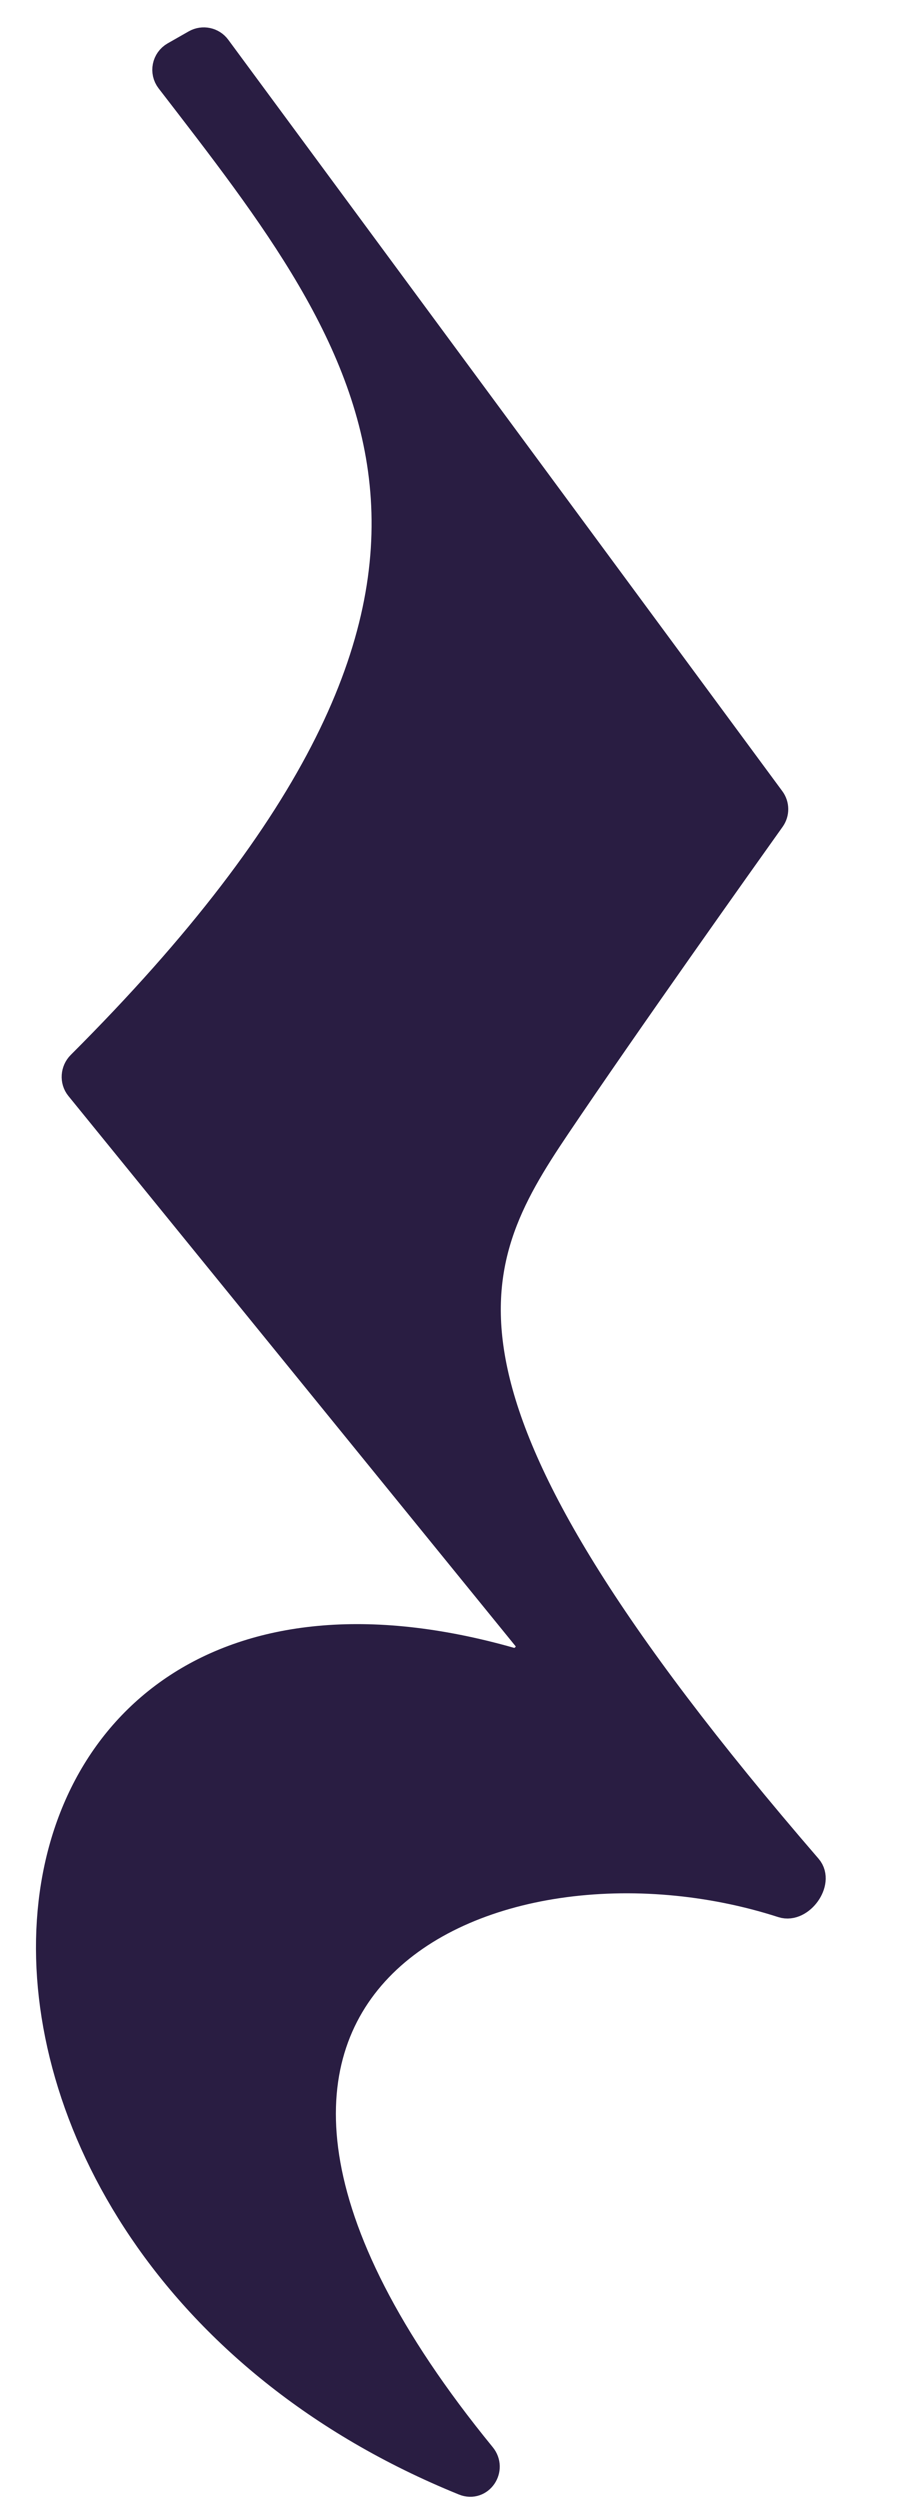 <svg width="24" height="66" viewBox="0 0 24 66" fill="none" xmlns="http://www.w3.org/2000/svg">
<path d="M2.151 28.134C14.969 15.324 9.949 9.153 4.505 2.088C4.357 1.895 4.413 1.615 4.624 1.494L5.182 1.176C5.359 1.076 5.583 1.123 5.704 1.287L20.332 21.124C20.436 21.264 20.437 21.454 20.337 21.595C19.585 22.65 16.5 26.99 14.664 29.718C12.167 33.427 10.536 36.847 21.309 49.332C21.609 49.679 21.107 50.37 20.671 50.23C12.974 47.743 2.499 52.374 12.698 64.858C12.958 65.175 12.648 65.638 12.268 65.484C-3.229 59.195 -1.684 39.588 13.46 43.888C13.851 43.999 14.185 43.529 13.929 43.214L2.116 28.68C1.986 28.519 2.005 28.28 2.151 28.134Z" fill="#291D42" stroke="#291D42" stroke-width="0.802" stroke-linejoin="round"/>
</svg>
